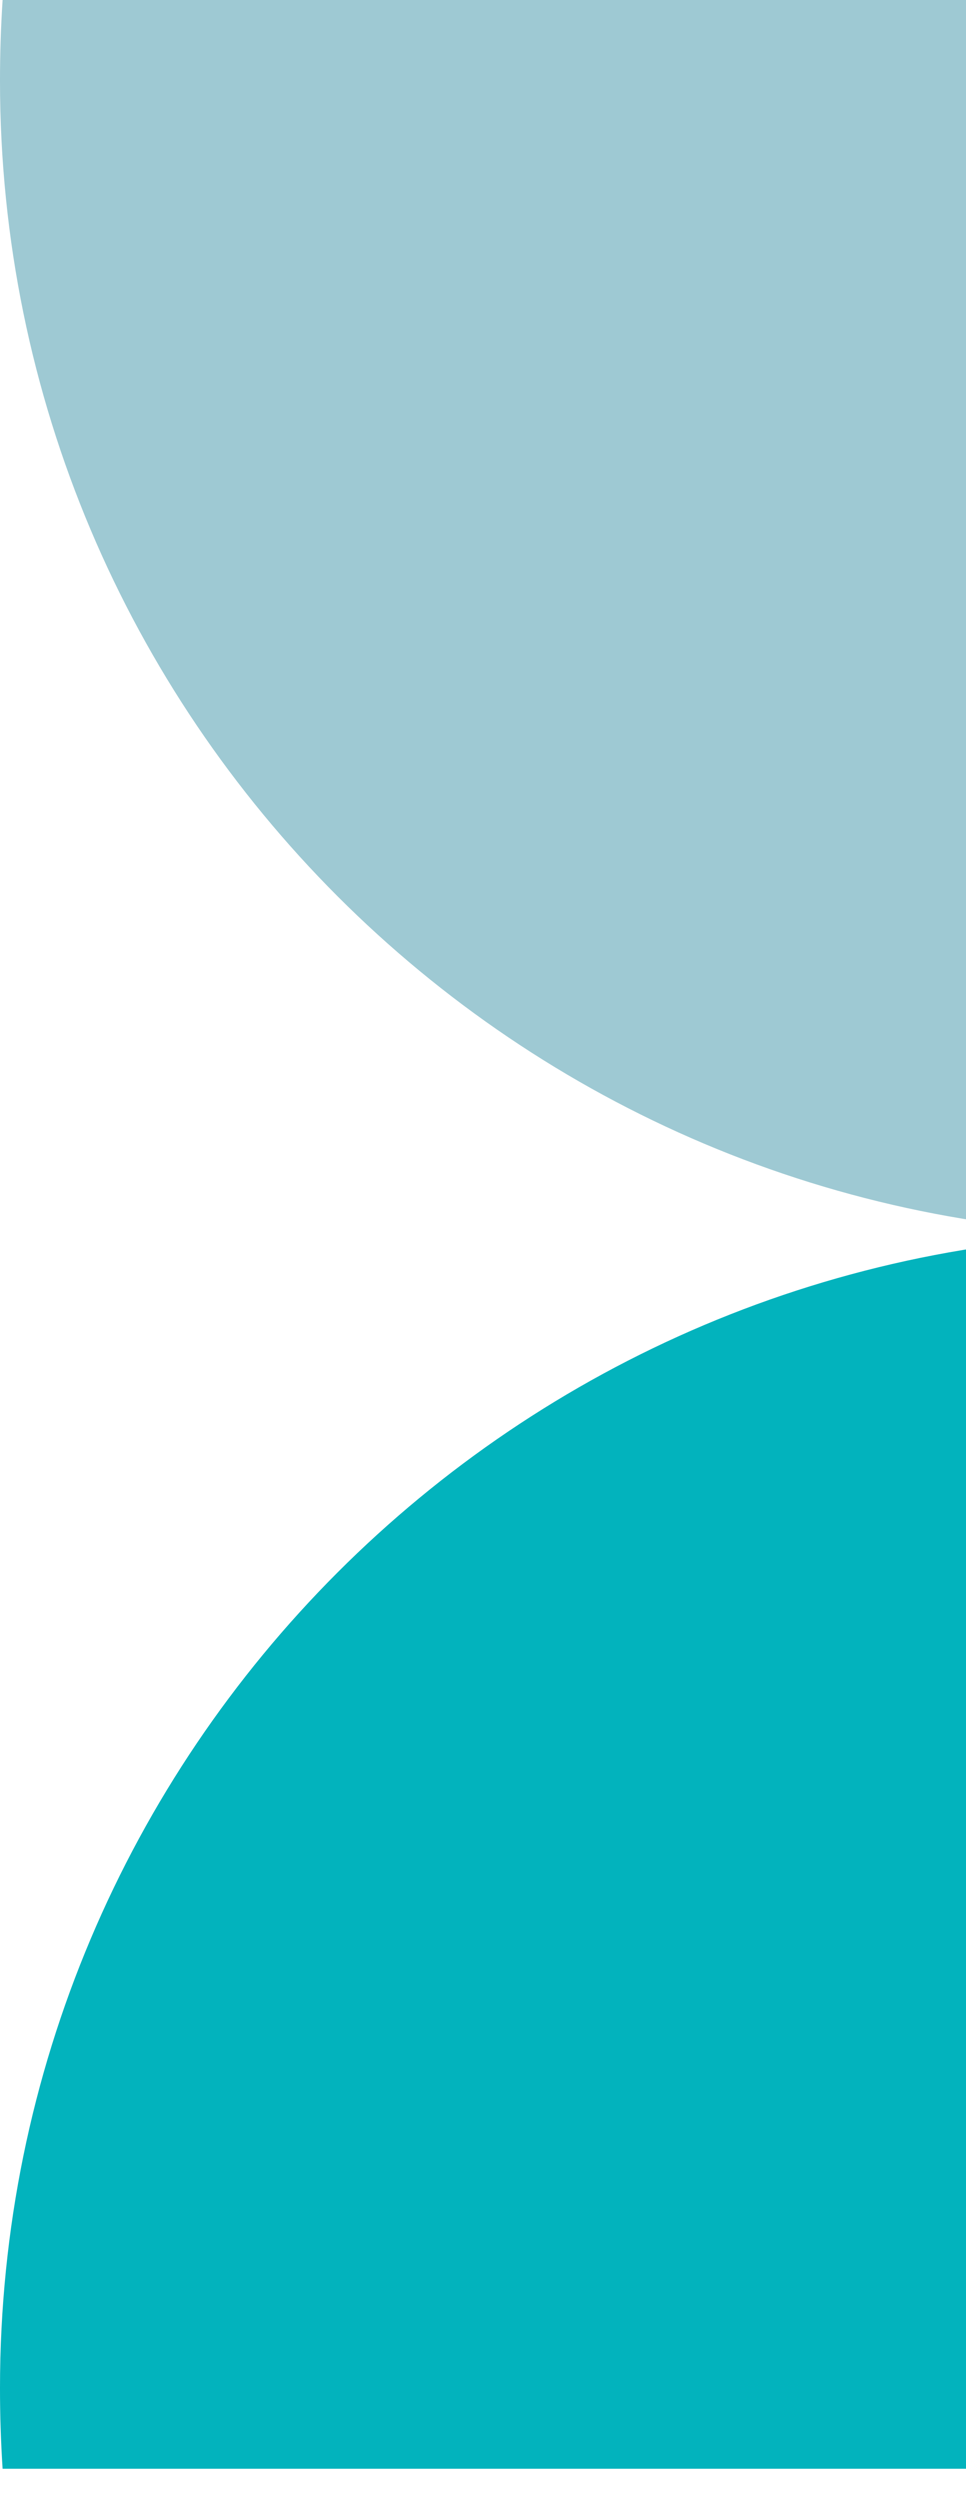 <svg width="29" height="75" viewBox="0 0 29 75" fill="none" xmlns="http://www.w3.org/2000/svg">
<path d="M69.175 2.42C69.175 1.614 69.15 0.807 69.097 4.57823e-05L0.078 5.09931e-05C0.026 0.807 -6.09133e-05 1.614 -6.08524e-05 2.42C-5.94102e-05 21.523 15.485 37.034 34.614 37.034C53.69 37.034 69.175 21.549 69.175 2.42Z" fill="#9EC9D3"/>
<path d="M69.175 71.648C69.175 72.455 69.15 73.262 69.097 74.069L0.078 74.068C0.026 73.262 -6.08749e-05 72.455 -6.07947e-05 71.648C-5.88969e-05 52.545 15.485 37.034 34.614 37.034C53.69 37.034 69.175 52.519 69.175 71.648Z" fill="#02B3BD"/>
</svg>
